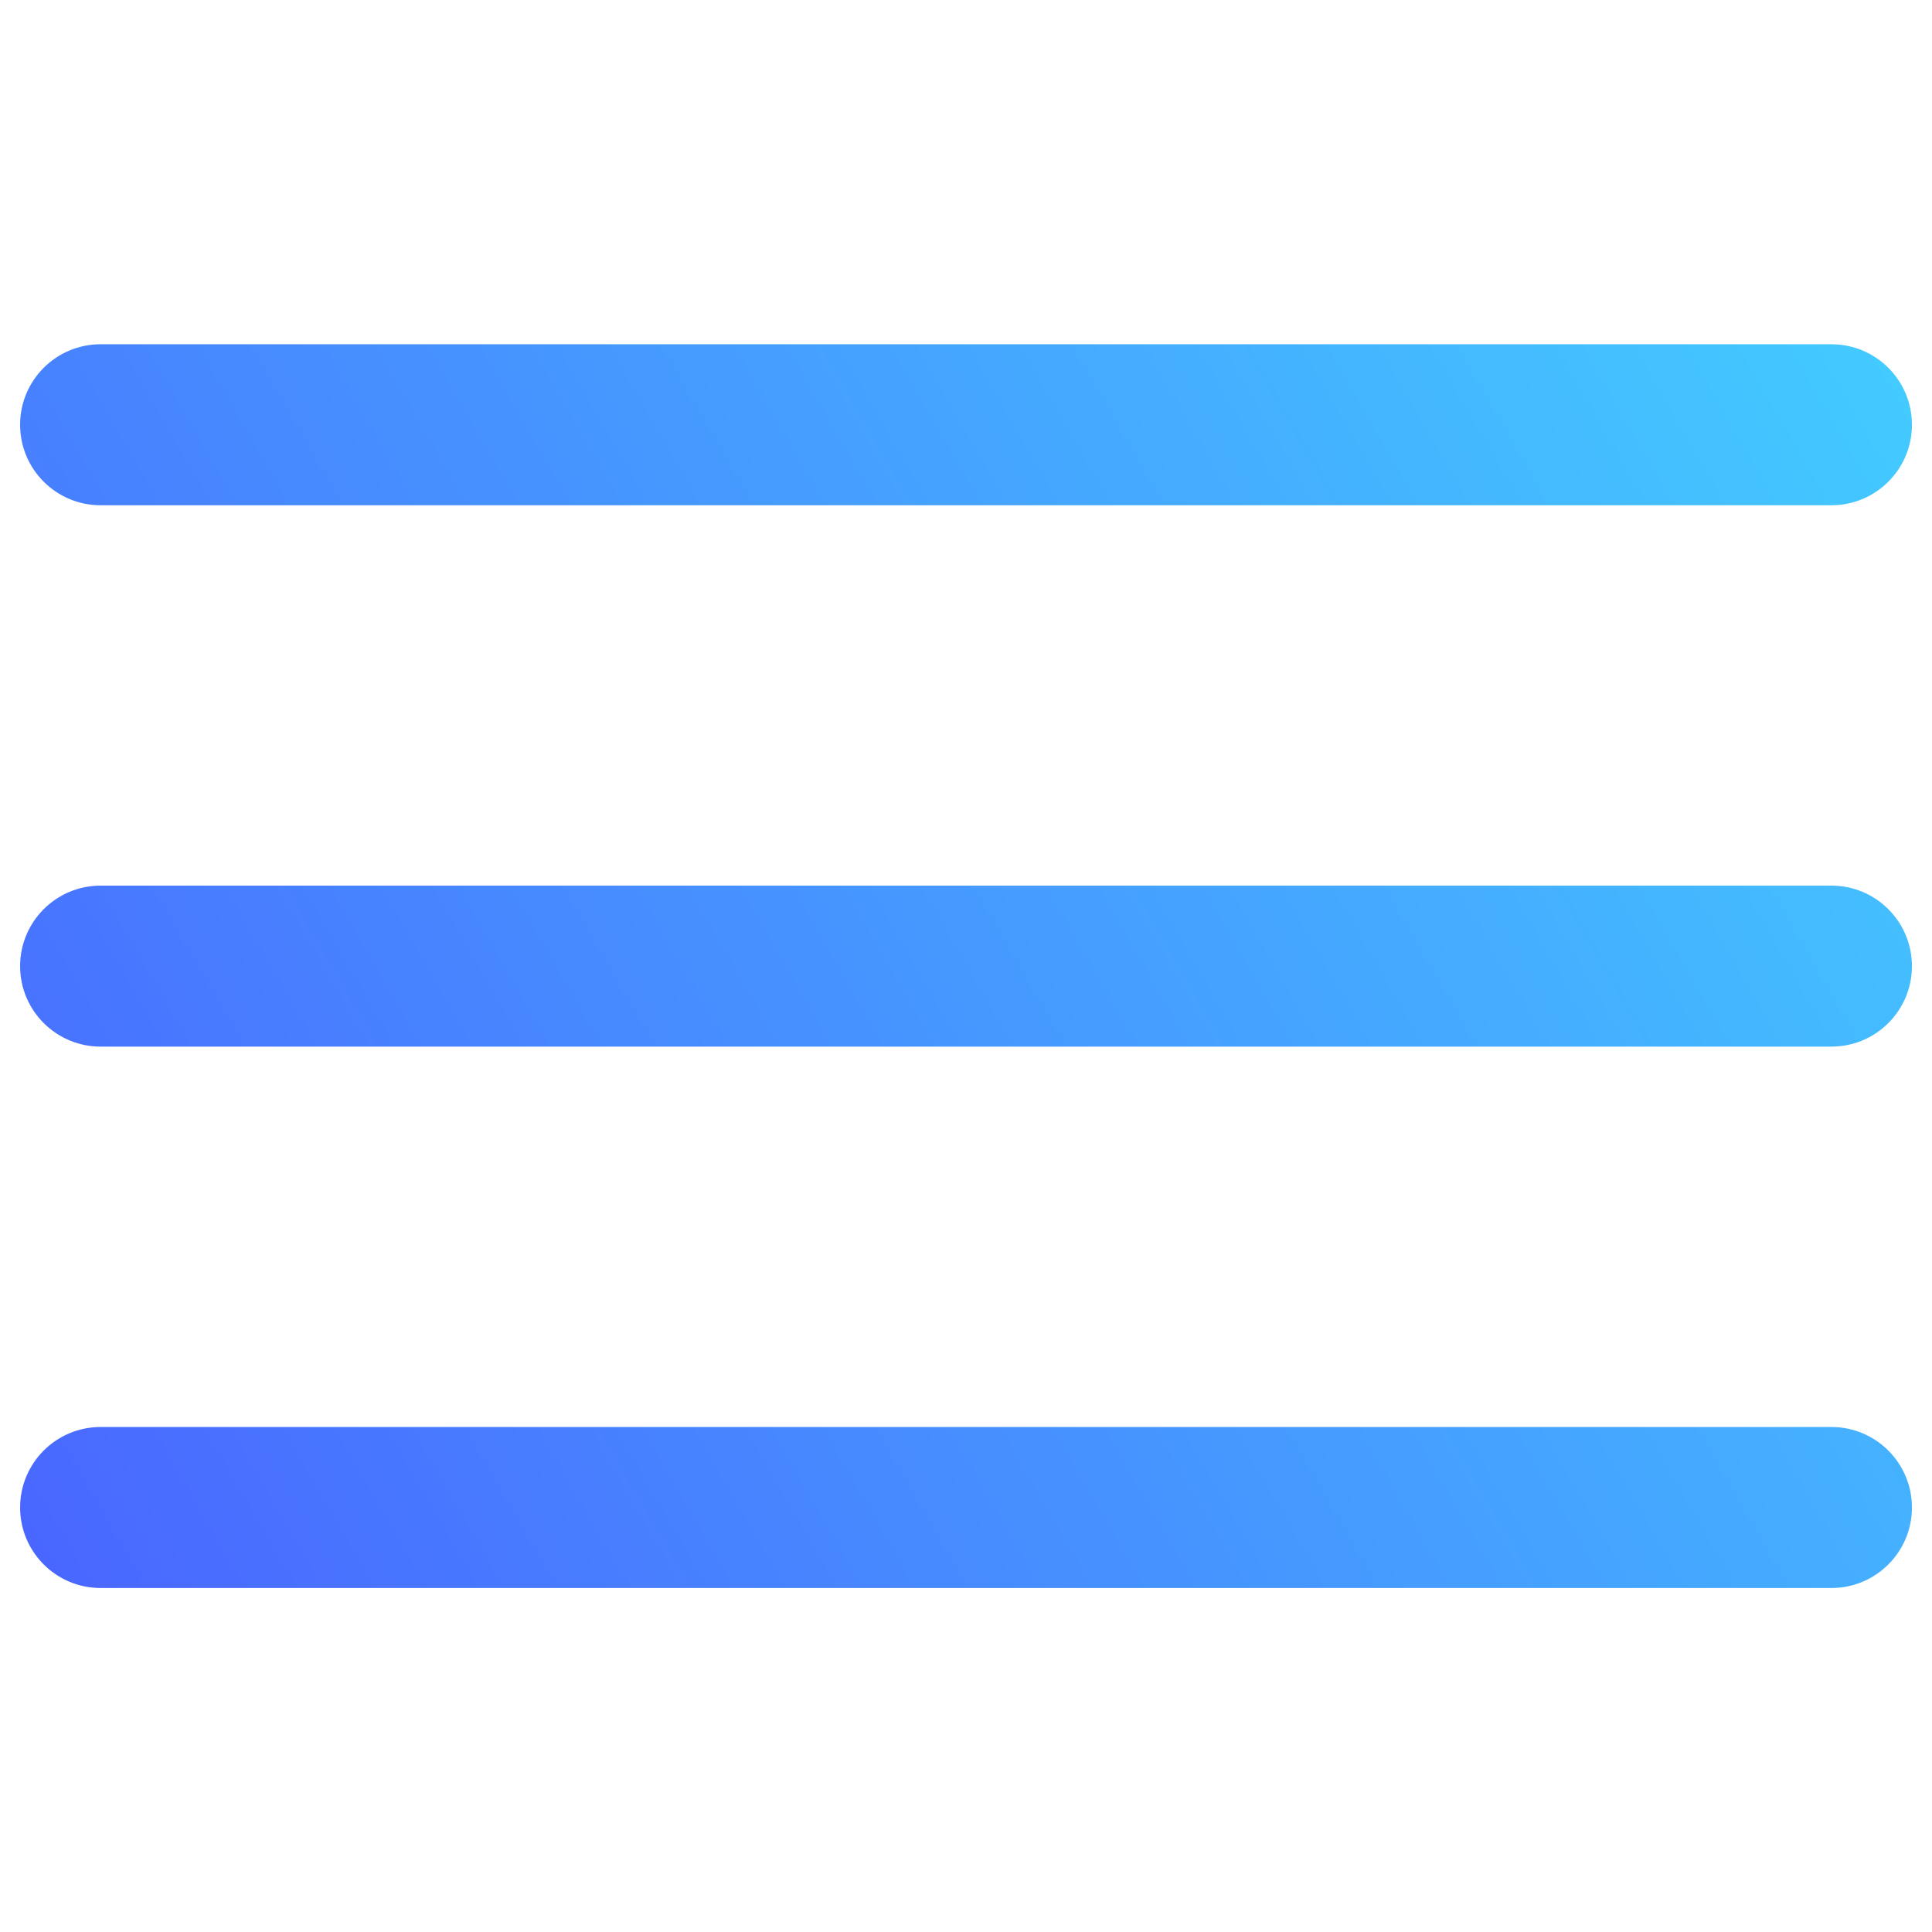 <svg id="Layer_1" enable-background="new 0 0 96 96" height="96" viewBox="0 0 96 96" width="96" xmlns="http://www.w3.org/2000/svg" xmlns:xlink="http://www.w3.org/1999/xlink"><linearGradient id="SVGID_1_" gradientUnits="userSpaceOnUse" x1=".636" x2="95.365" y1="75.353" y2="20.661"><stop offset="0" stop-color="#4967ff"/><stop offset="1" stop-color="#43caff"/></linearGradient><g><g><path d="m91.002 44.006h-86.003c-2.209 0-4 1.791-4 4s1.791 4 4 4h86.004c2.209 0 4-1.791 4-4s-1.792-4-4.001-4zm0 26.901h-86.003c-2.209 0-4 1.791-4 4s1.791 4 4 4h86.004c2.209 0 4-1.791 4-4s-1.792-4-4.001-4zm-86.003-45.801h86.004c2.209 0 4-1.791 4-4s-1.791-4-4-4h-86.004c-2.209 0-4 1.791-4 4s1.791 4 4 4z" fill="url(#SVGID_1_)"/></g></g></svg>